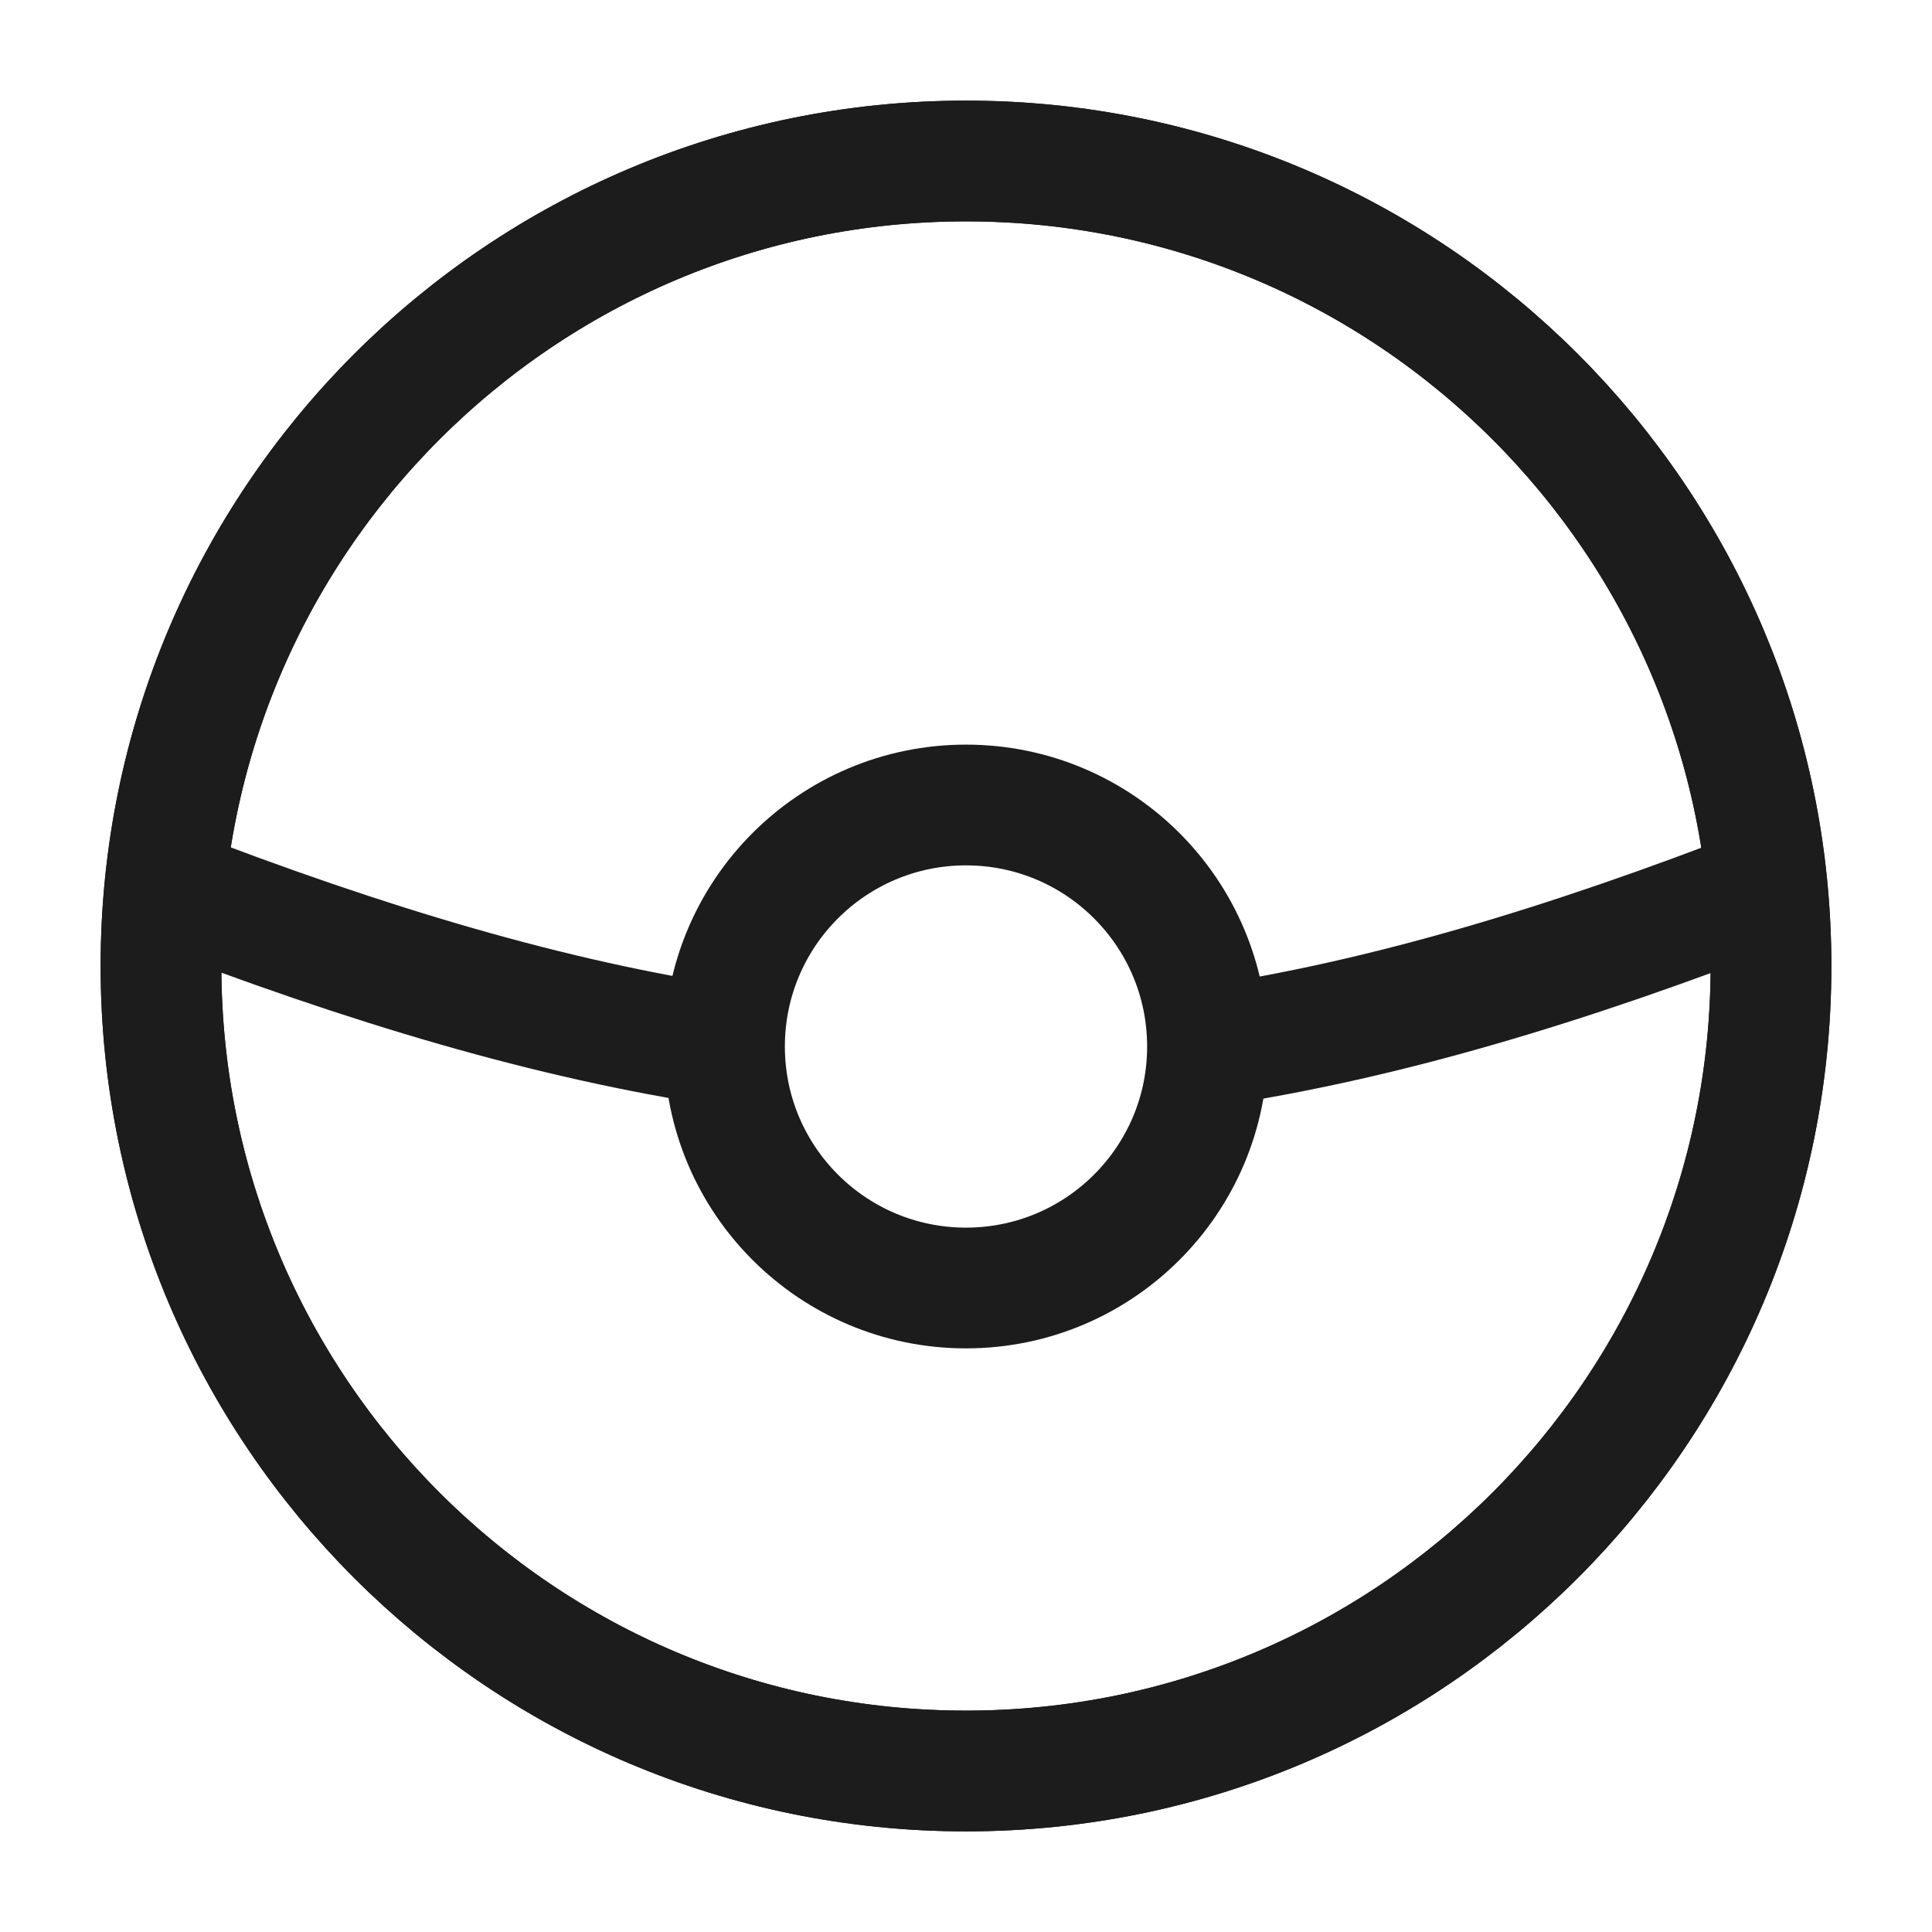 <svg width="24" height="24" viewBox="0 0 24 24" fill="none" xmlns="http://www.w3.org/2000/svg">
<g id="pokeball">
<path id="Vector" d="M22 12C22 17.523 17.523 22 12 22C6.477 22 2 17.523 2 12C2 6.477 6.477 2 12 2C17.523 2 22 6.477 22 12Z" stroke="#1B1C1B" stroke-width="1.5"/>
<path id="Vector_2" d="M22 12C22 17.523 17.523 22 12 22C6.477 22 2 17.523 2 12C2 6.477 6.477 2 12 2C17.523 2 22 6.477 22 12Z" stroke="#1B1C1B" stroke-width="1.5"/>
<path id="Vector_3" d="M15 13C15 14.657 13.657 16 12 16C10.343 16 9 14.657 9 13C9 11.343 10.343 10 12 10C13.657 10 15 11.343 15 13Z" stroke="#1B1C1B" stroke-width="1.5"/>
<path id="Vector_4" d="M2 11C4.596 12.004 6.853 12.668 8.998 12.993M22 11.003C19.407 12.012 17.152 12.678 15.002 13" stroke="#1B1C1B" stroke-width="1.5"/>
</g>
</svg>

